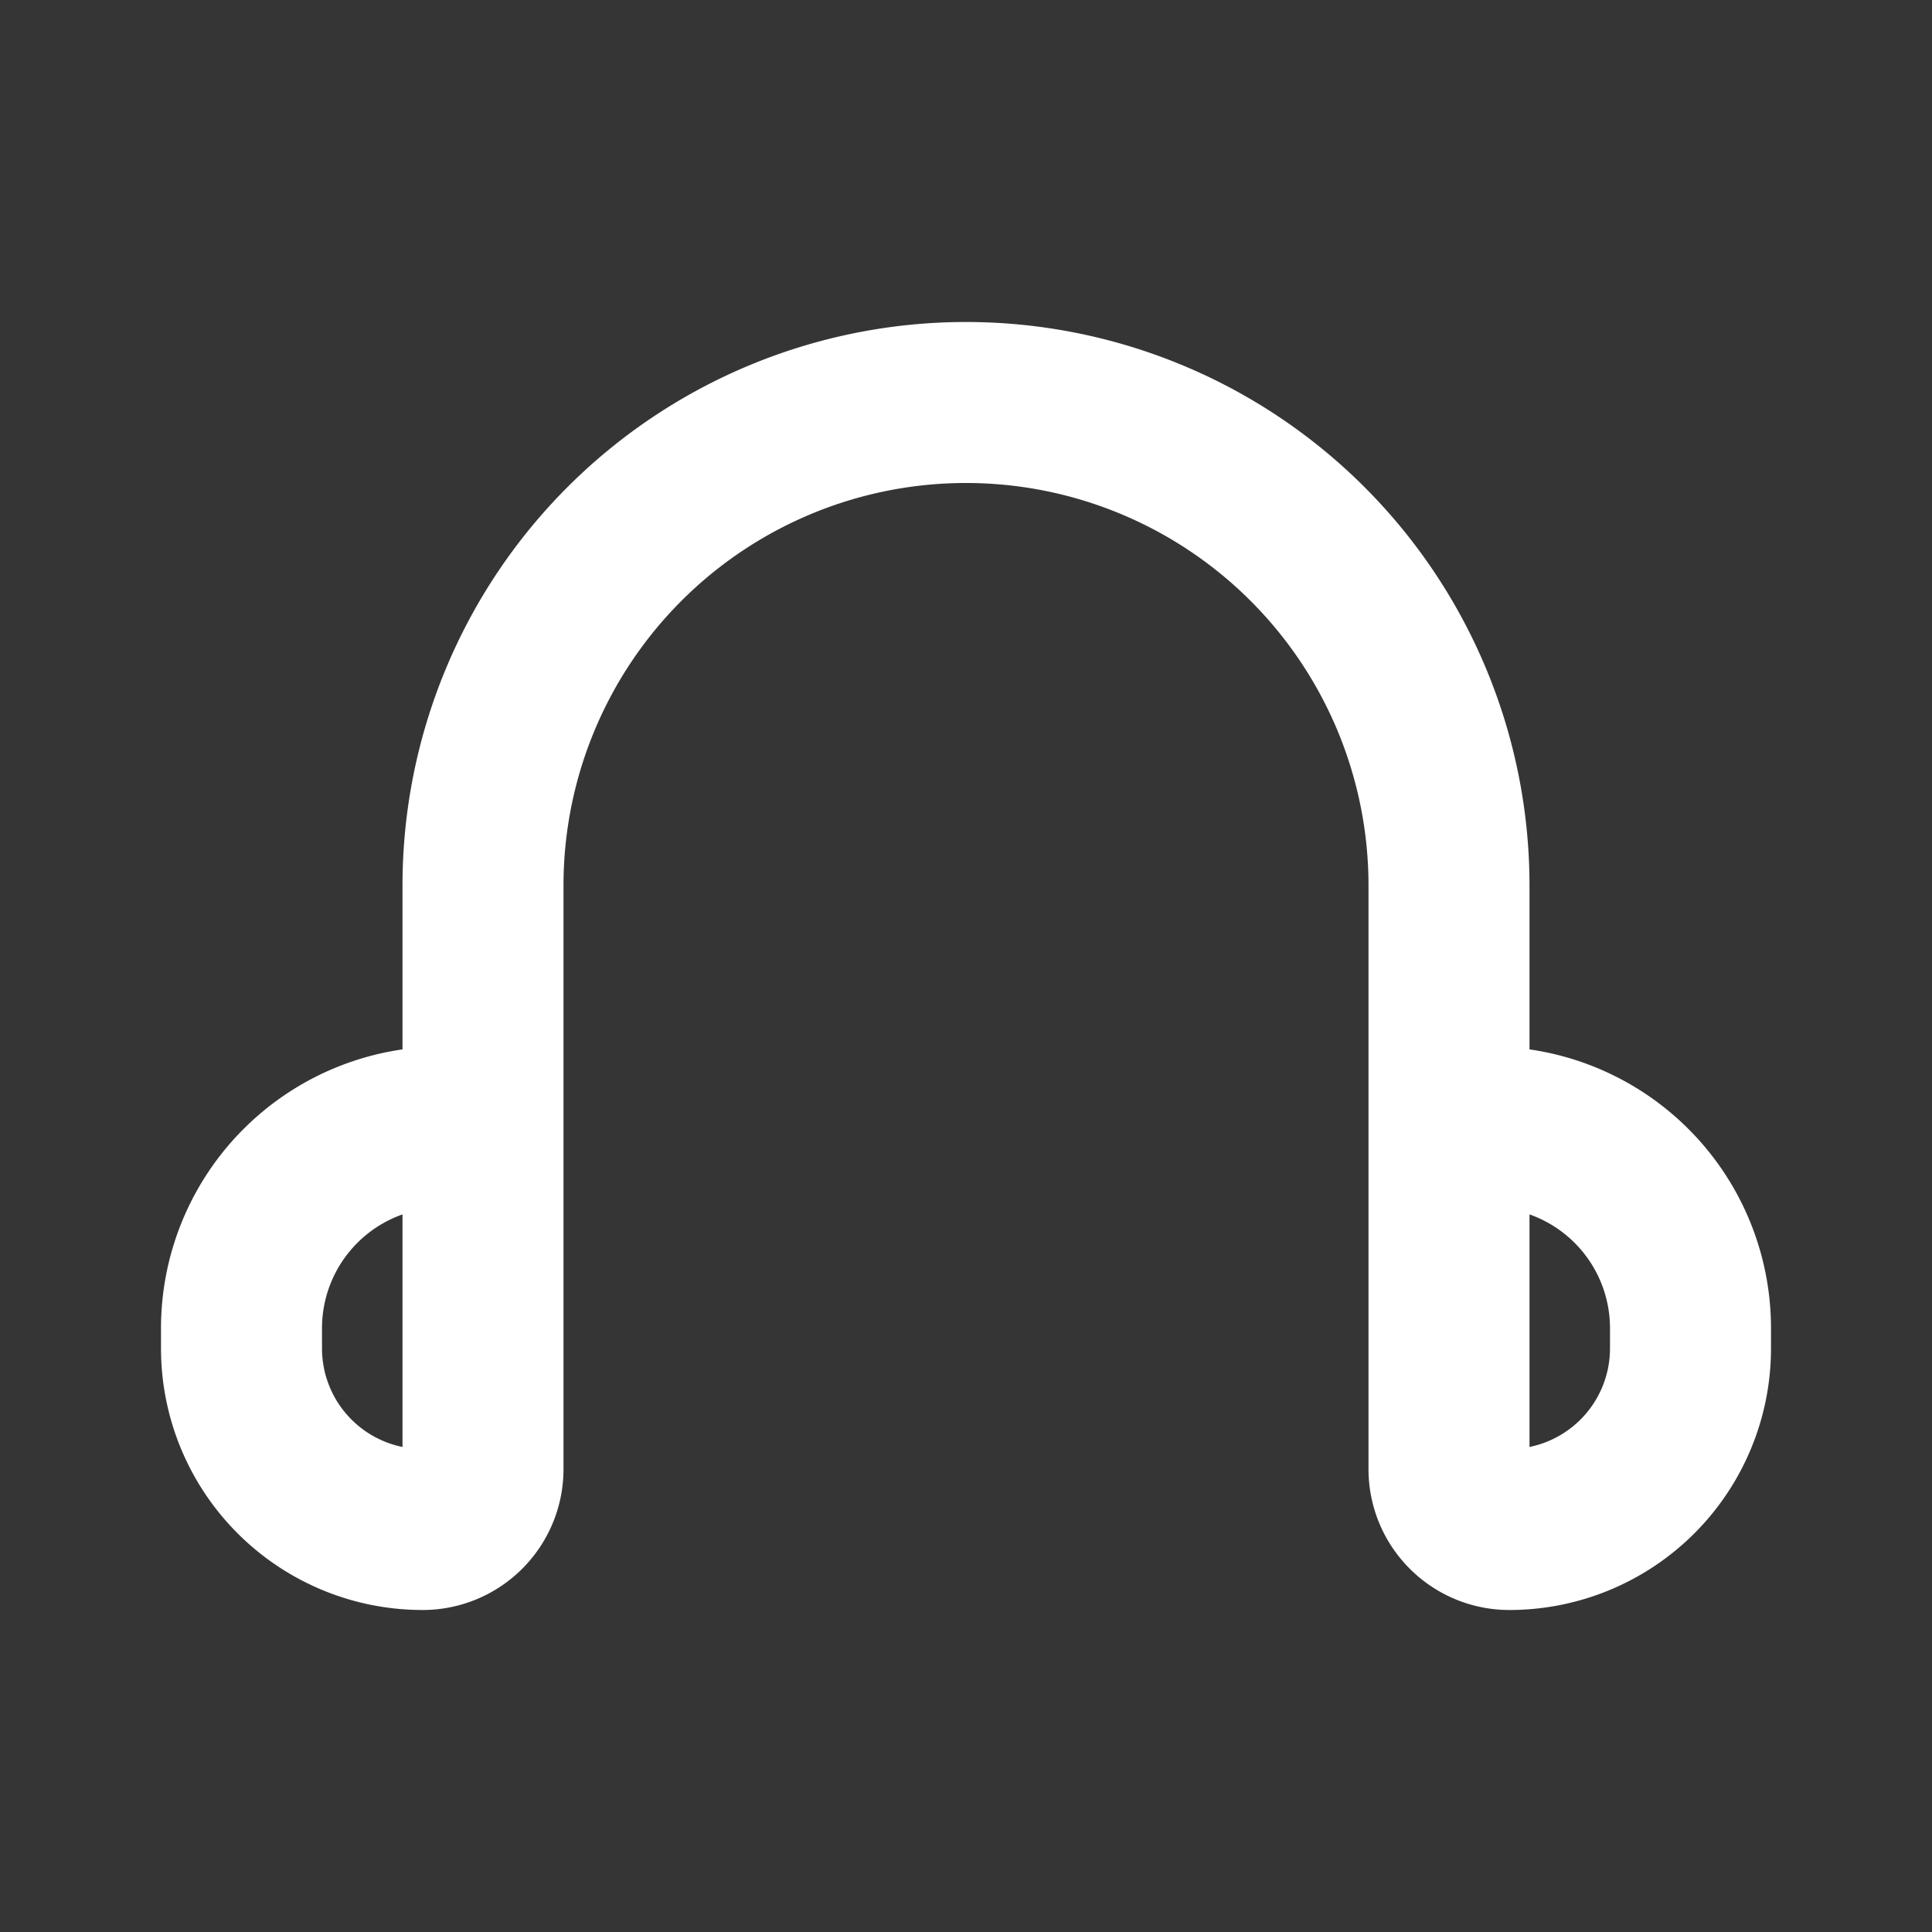 <svg xmlns="http://www.w3.org/2000/svg" width="24" height="24" fill="none"><rect width="100%" height="100%" fill="#333333" stroke="none"/><path fill="#fff" fill-opacity=".01" d="M24 0v24H0V0z"/><path stroke="#FFFFFF" stroke-linejoin="round" stroke-width="2" d="M18 14v-3a6 6 0 1 0-12 0v3m12 0v4.25c0 .414.336.75.75.75A2.25 2.25 0 0 0 21 16.75v-.25a2.5 2.5 0 0 0-2.5-2.5zM6 14v4.25a.75.75 0 0 1-.75.75A2.25 2.25 0 0 1 3 16.75v-.25A2.5 2.5 0 0 1 5.5 14z"/></svg>